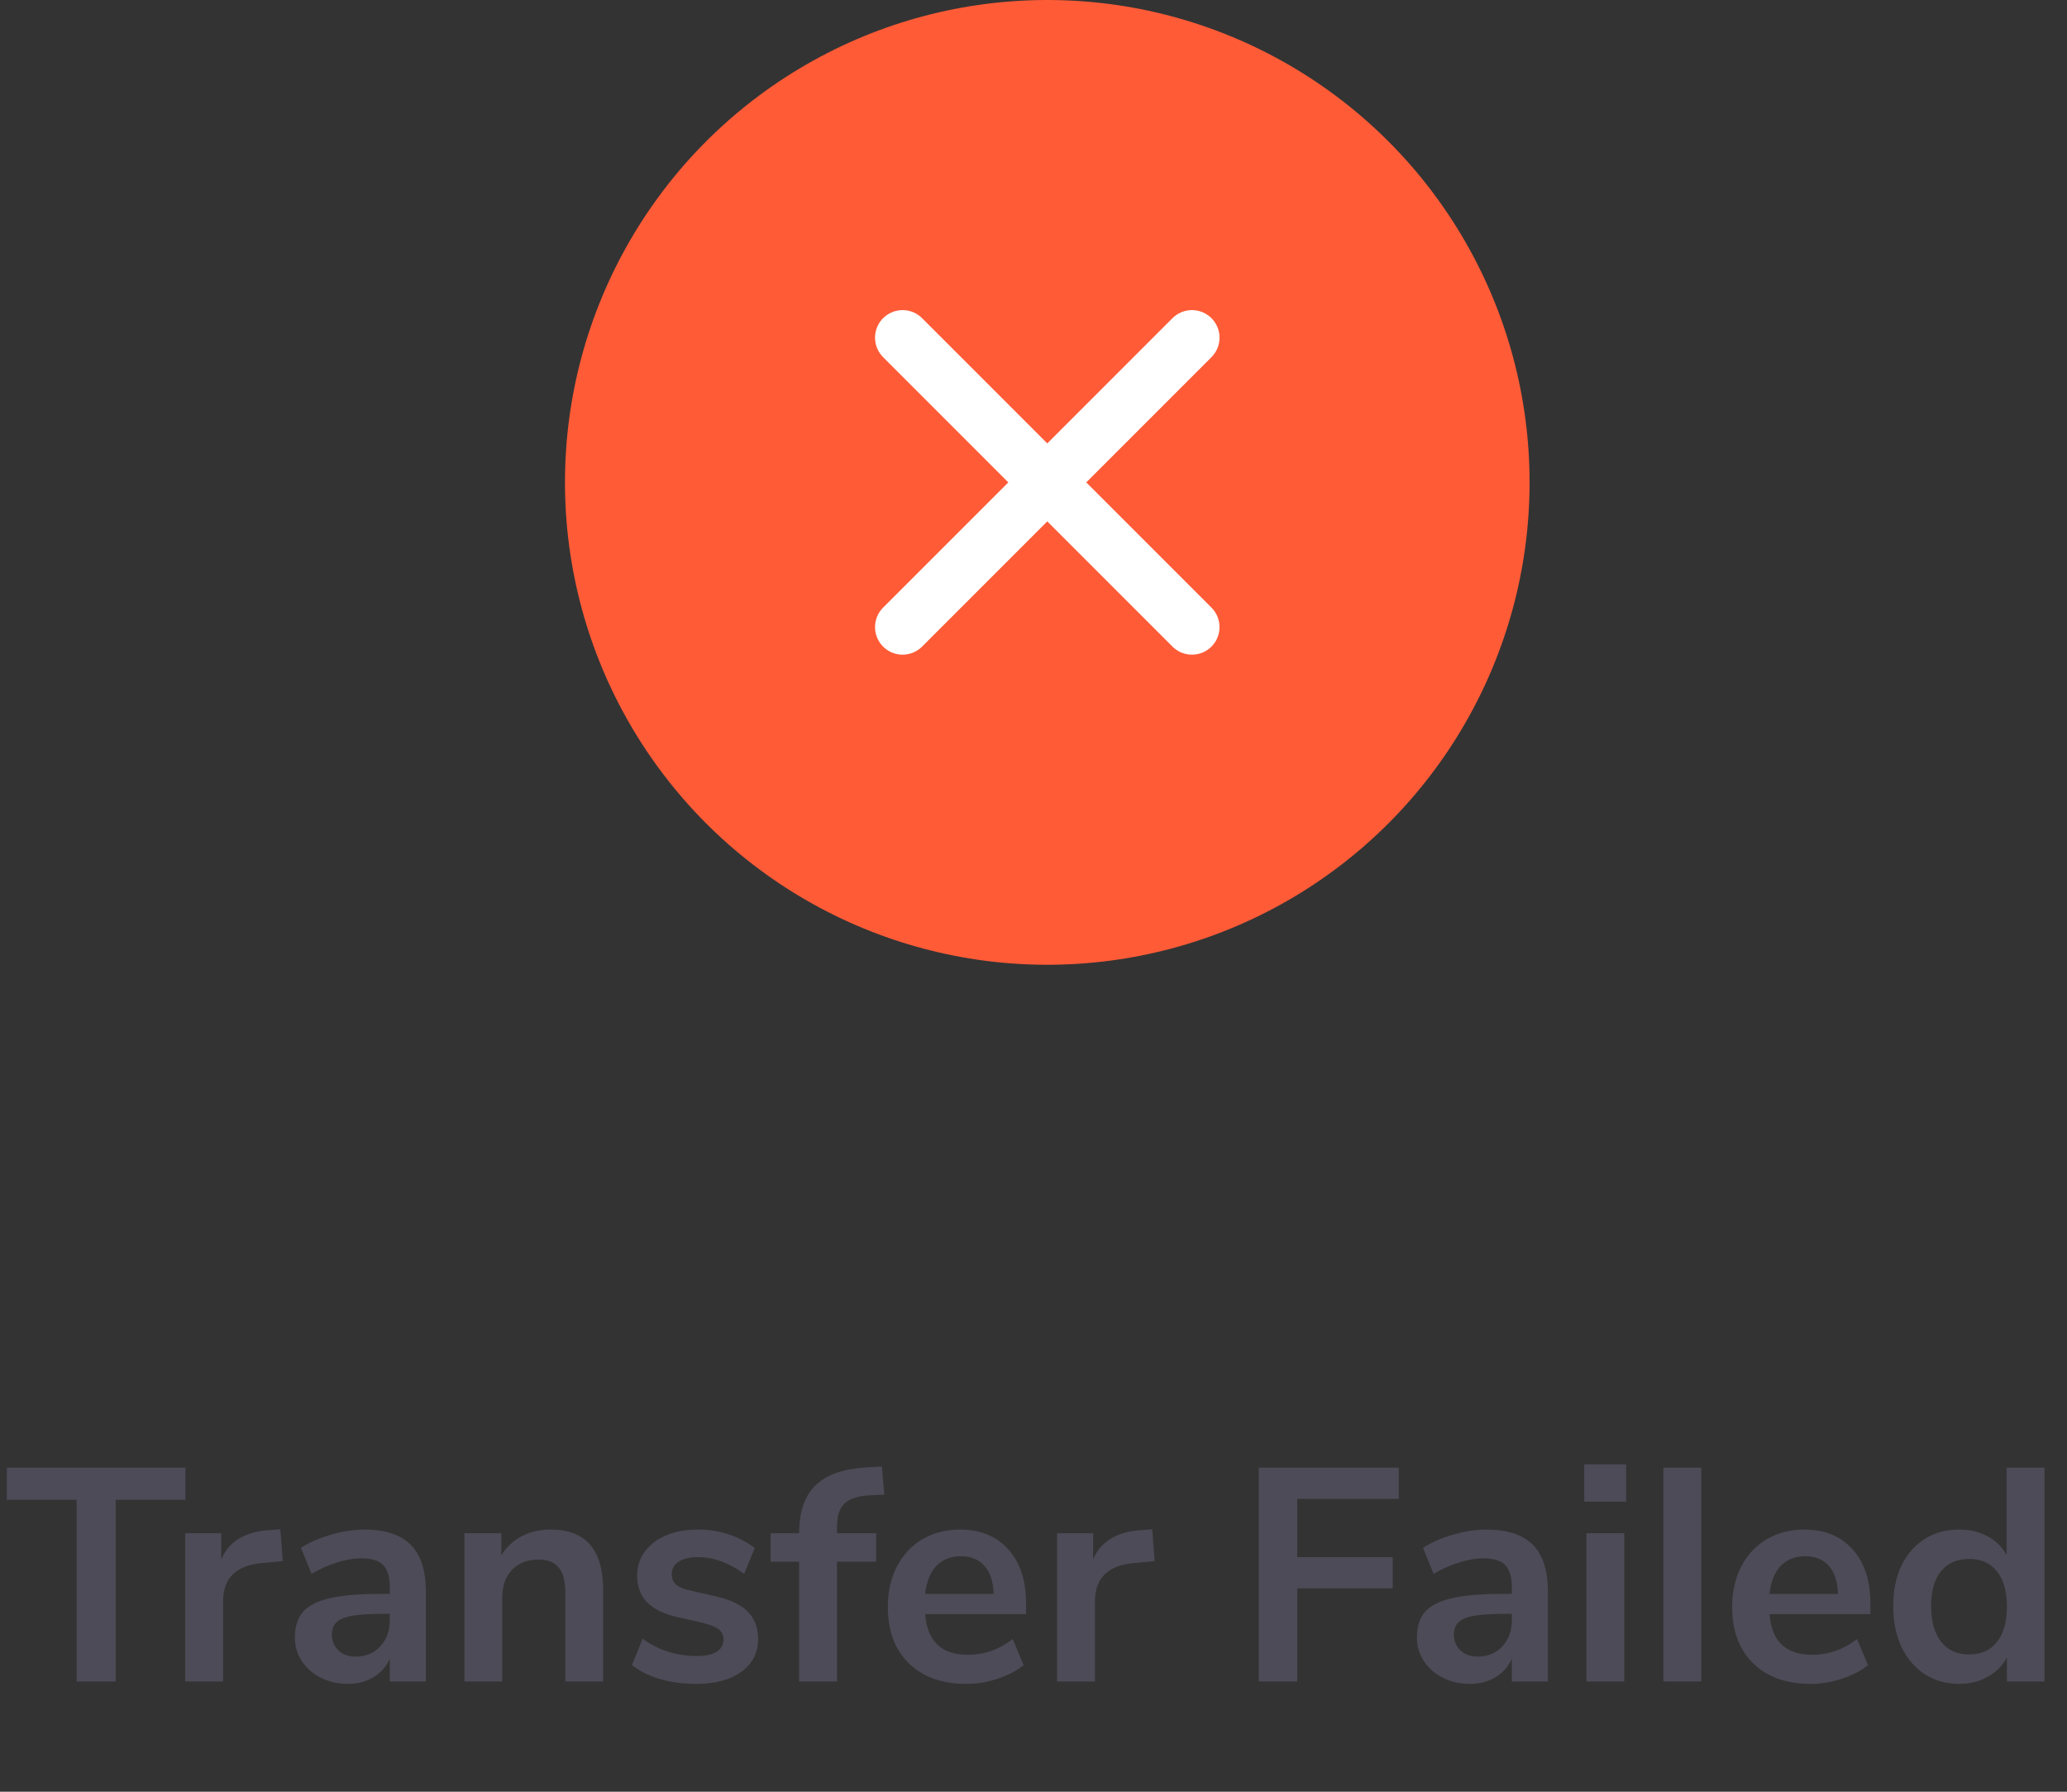 <svg width="150" height="130" viewBox="0 0 150 130" fill="none" xmlns="http://www.w3.org/2000/svg">
<rect x="0" y="0" width="150" height="130" fill="#333333" stroke="none"/>
<circle cx="76" cy="35" r="35" fill="#FF5B37"/>
<path d="M86.5 24.5L65.5 45.5" stroke="white" stroke-width="4" stroke-linecap="round" stroke-linejoin="round"/>
<path d="M65.5 24.5L86.5 45.5" stroke="white" stroke-width="4" stroke-linecap="round" stroke-linejoin="round"/>
<path d="M5.558 122V108.822H0.498V106.49H13.456V108.822H8.396V122H5.558ZM20.522 113.266L18.916 113.42C17.097 113.611 16.188 114.535 16.188 116.192V122H13.438V111.242H16.056V113.134C16.613 111.843 17.765 111.139 19.51 111.022L20.346 110.956L20.522 113.266ZM26.437 110.978C27.947 110.978 29.069 111.345 29.803 112.078C30.536 112.811 30.903 113.941 30.903 115.466V122H28.285V120.35C28.035 120.922 27.639 121.369 27.097 121.692C26.569 122.015 25.953 122.176 25.249 122.176C24.53 122.176 23.877 122.029 23.291 121.736C22.704 121.443 22.242 121.039 21.905 120.526C21.567 120.013 21.399 119.441 21.399 118.81C21.399 118.018 21.597 117.395 21.993 116.94C22.403 116.485 23.063 116.155 23.973 115.95C24.882 115.745 26.136 115.642 27.735 115.642H28.285V115.136C28.285 114.403 28.123 113.875 27.801 113.552C27.493 113.229 26.972 113.068 26.239 113.068C25.667 113.068 25.065 113.171 24.435 113.376C23.819 113.567 23.21 113.838 22.609 114.19L21.839 112.298C22.44 111.917 23.166 111.601 24.017 111.352C24.867 111.103 25.674 110.978 26.437 110.978ZM25.799 120.196C26.532 120.196 27.126 119.954 27.581 119.47C28.05 118.971 28.285 118.333 28.285 117.556V117.094H27.889C26.906 117.094 26.143 117.138 25.601 117.226C25.058 117.314 24.669 117.468 24.435 117.688C24.2 117.908 24.083 118.209 24.083 118.59C24.083 119.059 24.244 119.448 24.567 119.756C24.889 120.049 25.3 120.196 25.799 120.196ZM39.946 110.978C41.236 110.978 42.197 111.345 42.828 112.078C43.458 112.811 43.774 113.919 43.774 115.4V122H41.024V115.554C41.024 114.718 40.862 114.109 40.54 113.728C40.232 113.347 39.74 113.156 39.066 113.156C38.274 113.156 37.636 113.405 37.152 113.904C36.682 114.403 36.448 115.07 36.448 115.906V122H33.698V111.242H36.382V112.848C36.748 112.247 37.24 111.785 37.856 111.462C38.472 111.139 39.168 110.978 39.946 110.978ZM50.527 122.176C49.573 122.176 48.693 122.059 47.887 121.824C47.095 121.589 46.42 121.252 45.863 120.812L46.633 118.898C47.777 119.734 49.089 120.152 50.571 120.152C51.201 120.152 51.678 120.049 52.001 119.844C52.338 119.639 52.507 119.345 52.507 118.964C52.507 118.641 52.389 118.392 52.155 118.216C51.935 118.04 51.531 117.879 50.945 117.732L49.185 117.336C48.187 117.116 47.447 116.757 46.963 116.258C46.479 115.759 46.237 115.114 46.237 114.322C46.237 113.662 46.42 113.083 46.787 112.584C47.168 112.071 47.689 111.675 48.349 111.396C49.023 111.117 49.801 110.978 50.681 110.978C51.443 110.978 52.177 111.095 52.881 111.33C53.599 111.565 54.23 111.895 54.773 112.32L54.003 114.19C52.888 113.383 51.773 112.98 50.659 112.98C50.057 112.98 49.588 113.09 49.251 113.31C48.913 113.53 48.745 113.838 48.745 114.234C48.745 114.527 48.847 114.769 49.053 114.96C49.273 115.151 49.617 115.297 50.087 115.4L51.913 115.818C52.983 116.053 53.768 116.427 54.267 116.94C54.765 117.439 55.015 118.099 55.015 118.92C55.015 119.917 54.611 120.709 53.805 121.296C52.998 121.883 51.905 122.176 50.527 122.176ZM60.742 111.242H63.581V113.31H60.742V122H57.992V113.31H55.925V111.242H57.992C57.992 109.702 58.389 108.543 59.181 107.766C59.987 106.989 61.234 106.556 62.92 106.468L63.998 106.402L64.174 108.448L63.141 108.492C62.275 108.536 61.659 108.734 61.292 109.086C60.926 109.423 60.742 109.973 60.742 110.736V111.242ZM74.46 117.116H67.134C67.222 118.113 67.522 118.854 68.036 119.338C68.549 119.822 69.282 120.064 70.236 120.064C71.424 120.064 72.509 119.683 73.492 118.92L74.284 120.812C73.785 121.223 73.154 121.553 72.392 121.802C71.644 122.051 70.888 122.176 70.126 122.176C68.366 122.176 66.972 121.677 65.946 120.68C64.934 119.683 64.428 118.319 64.428 116.588C64.428 115.488 64.648 114.513 65.088 113.662C65.528 112.811 66.144 112.151 66.936 111.682C67.743 111.213 68.652 110.978 69.664 110.978C71.145 110.978 72.311 111.455 73.162 112.408C74.027 113.361 74.46 114.674 74.46 116.346V117.116ZM69.73 112.914C68.996 112.914 68.403 113.149 67.948 113.618C67.508 114.087 67.237 114.762 67.134 115.642H72.106C72.076 114.747 71.856 114.073 71.446 113.618C71.035 113.149 70.463 112.914 69.73 112.914ZM83.793 113.266L82.187 113.42C80.369 113.611 79.459 114.535 79.459 116.192V122H76.709V111.242H79.327V113.134C79.885 111.843 81.036 111.139 82.781 111.022L83.617 110.956L83.793 113.266ZM91.346 122V106.49H101.51V108.756H94.14V112.98H101.07V115.246H94.14V122H91.346ZM107.863 110.978C109.373 110.978 110.495 111.345 111.229 112.078C111.962 112.811 112.329 113.941 112.329 115.466V122H109.711V120.35C109.461 120.922 109.065 121.369 108.523 121.692C107.995 122.015 107.379 122.176 106.675 122.176C105.956 122.176 105.303 122.029 104.716 121.736C104.13 121.443 103.668 121.039 103.331 120.526C102.993 120.013 102.825 119.441 102.825 118.81C102.825 118.018 103.023 117.395 103.419 116.94C103.829 116.485 104.489 116.155 105.399 115.95C106.308 115.745 107.562 115.642 109.161 115.642H109.711V115.136C109.711 114.403 109.549 113.875 109.227 113.552C108.919 113.229 108.398 113.068 107.665 113.068C107.093 113.068 106.491 113.171 105.861 113.376C105.245 113.567 104.636 113.838 104.035 114.19L103.264 112.298C103.866 111.917 104.592 111.601 105.443 111.352C106.293 111.103 107.1 110.978 107.863 110.978ZM107.225 120.196C107.958 120.196 108.552 119.954 109.007 119.47C109.476 118.971 109.711 118.333 109.711 117.556V117.094H109.315C108.332 117.094 107.569 117.138 107.027 117.226C106.484 117.314 106.095 117.468 105.861 117.688C105.626 117.908 105.509 118.209 105.509 118.59C105.509 119.059 105.67 119.448 105.993 119.756C106.315 120.049 106.726 120.196 107.225 120.196ZM115.123 122V111.242H117.873V122H115.123ZM114.969 106.248H118.005V108.954H114.969V106.248ZM120.709 122V106.49H123.459V122H120.709ZM135.733 117.116H128.407C128.495 118.113 128.796 118.854 129.309 119.338C129.823 119.822 130.556 120.064 131.509 120.064C132.697 120.064 133.783 119.683 134.765 118.92L135.557 120.812C135.059 121.223 134.428 121.553 133.665 121.802C132.917 122.051 132.162 122.176 131.399 122.176C129.639 122.176 128.246 121.677 127.219 120.68C126.207 119.683 125.701 118.319 125.701 116.588C125.701 115.488 125.921 114.513 126.361 113.662C126.801 112.811 127.417 112.151 128.209 111.682C129.016 111.213 129.925 110.978 130.937 110.978C132.419 110.978 133.585 111.455 134.435 112.408C135.301 113.361 135.733 114.674 135.733 116.346V117.116ZM131.003 112.914C130.27 112.914 129.676 113.149 129.221 113.618C128.781 114.087 128.51 114.762 128.407 115.642H133.379C133.35 114.747 133.13 114.073 132.719 113.618C132.309 113.149 131.737 112.914 131.003 112.914ZM148.367 106.49V122H145.639V120.262C145.316 120.863 144.847 121.333 144.231 121.67C143.629 122.007 142.94 122.176 142.163 122.176C141.239 122.176 140.41 121.941 139.677 121.472C138.958 121.003 138.393 120.343 137.983 119.492C137.587 118.627 137.389 117.637 137.389 116.522C137.389 115.407 137.587 114.432 137.983 113.596C138.393 112.76 138.958 112.115 139.677 111.66C140.395 111.205 141.224 110.978 142.163 110.978C142.94 110.978 143.629 111.139 144.231 111.462C144.832 111.785 145.294 112.239 145.617 112.826V106.49H148.367ZM142.889 120.042C143.769 120.042 144.443 119.741 144.913 119.14C145.397 118.539 145.639 117.681 145.639 116.566C145.639 115.451 145.397 114.601 144.913 114.014C144.443 113.413 143.776 113.112 142.911 113.112C142.031 113.112 141.349 113.405 140.865 113.992C140.381 114.579 140.139 115.422 140.139 116.522C140.139 117.637 140.381 118.502 140.865 119.118C141.349 119.734 142.023 120.042 142.889 120.042Z" fill="#4D4B57"/>
</svg>
